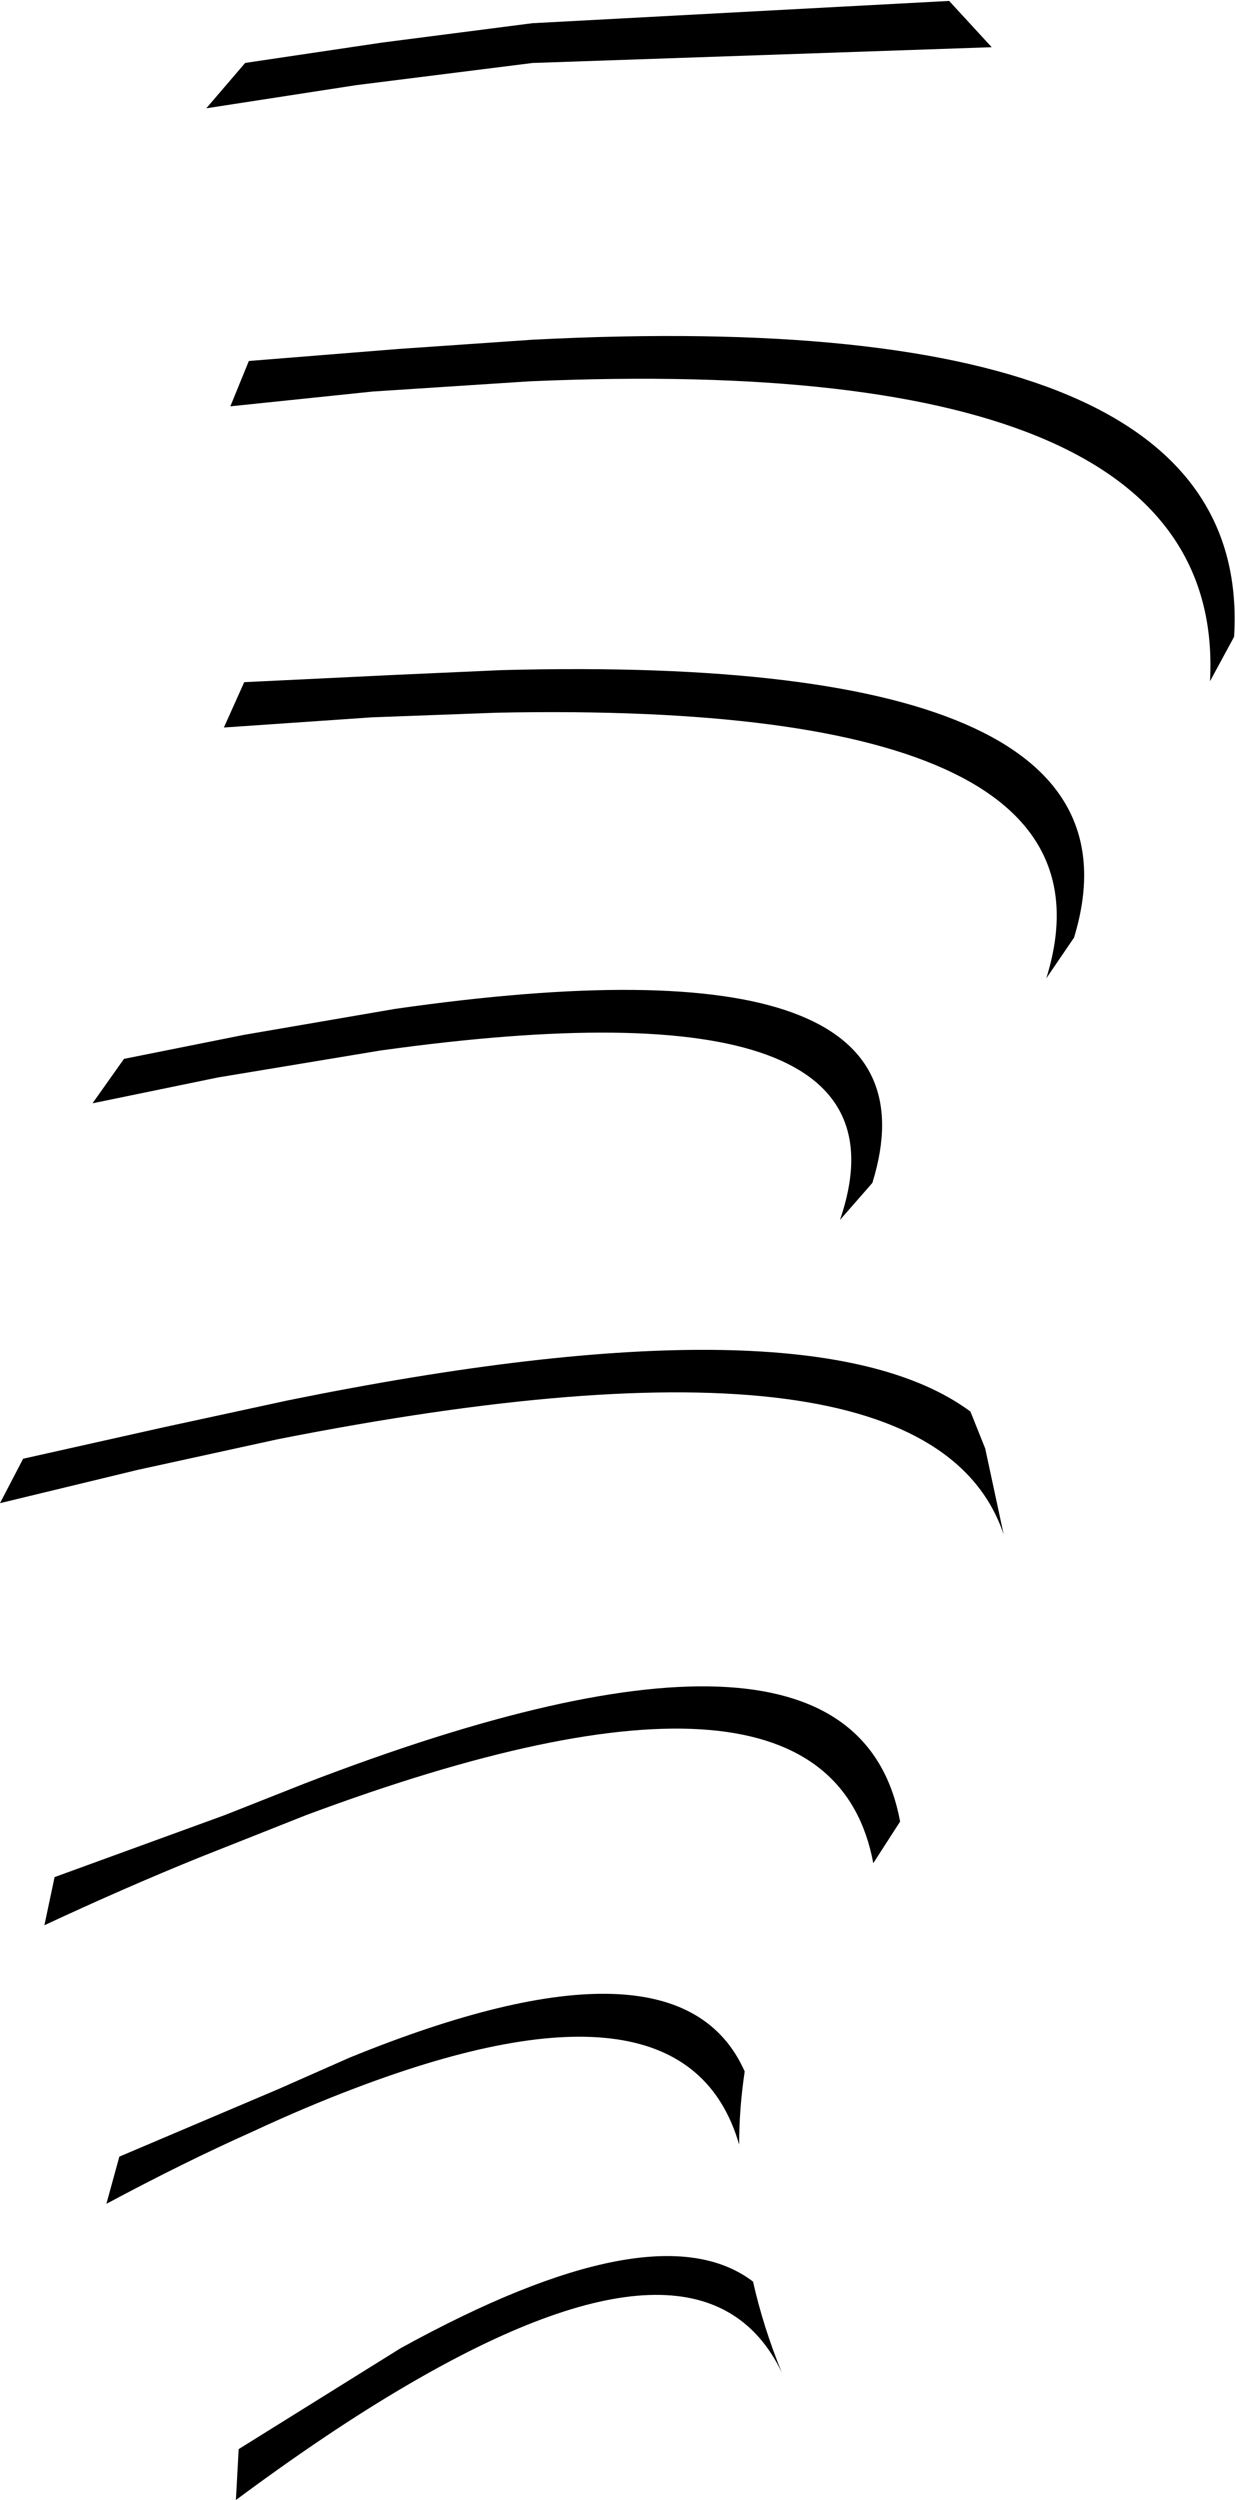 <?xml version="1.0" encoding="UTF-8" standalone="no"?>
<svg xmlns:xlink="http://www.w3.org/1999/xlink" height="135.05px" width="66.75px" xmlns="http://www.w3.org/2000/svg">
  <g transform="matrix(1.0, 0.0, 0.0, 1.0, -277.65, -220.65)">
    <path d="M331.25 223.2 L306.5 224.05 306.45 224.05 296.9 225.25 288.8 226.5 290.9 224.05 298.3 222.95 306.45 221.9 306.5 221.9 328.95 220.7 331.25 223.2 M343.05 257.45 Q344.0 239.6 306.25 241.25 L297.8 241.8 290.1 242.6 291.1 240.15 299.2 239.5 306.45 239.0 Q345.45 237.0 344.35 255.05 L343.05 257.45 M334.2 273.5 Q338.9 258.45 304.5 259.15 L297.75 259.4 289.75 259.95 290.85 257.5 299.15 257.1 304.75 256.85 Q340.4 255.9 335.7 271.3 L334.2 273.5 M331.9 303.55 Q327.85 291.45 292.65 298.4 L285.1 300.05 277.65 301.85 278.9 299.45 286.5 297.75 293.2 296.3 Q321.5 290.55 330.1 296.9 L330.9 298.9 331.9 303.55 M324.85 321.3 Q322.4 308.2 294.2 318.7 L288.4 321.0 Q284.45 322.6 280.05 324.65 L280.6 322.05 289.8 318.7 294.1 317.0 Q323.8 305.55 326.3 319.05 L325.3 320.6 324.85 321.3 M290.55 352.95 L299.3 347.5 Q313.1 339.9 318.35 343.9 318.9 346.35 319.9 348.8 315.7 340.1 299.65 349.5 295.45 351.95 290.4 355.7 L290.55 352.95 M284.1 337.15 L292.7 333.5 296.55 331.8 Q314.35 324.55 317.9 332.55 317.6 334.55 317.6 336.5 314.75 326.65 296.85 333.45 294.2 334.45 291.3 335.8 287.6 337.45 283.4 339.7 L284.1 337.15 M290.85 276.55 L299.0 275.15 Q329.05 270.85 324.8 284.55 L323.05 286.55 Q327.6 273.3 298.2 277.4 L289.45 278.85 282.65 280.25 284.35 277.85 290.85 276.55" fill="#000000" fill-rule="evenodd" stroke="none"/>
  </g>
</svg>
